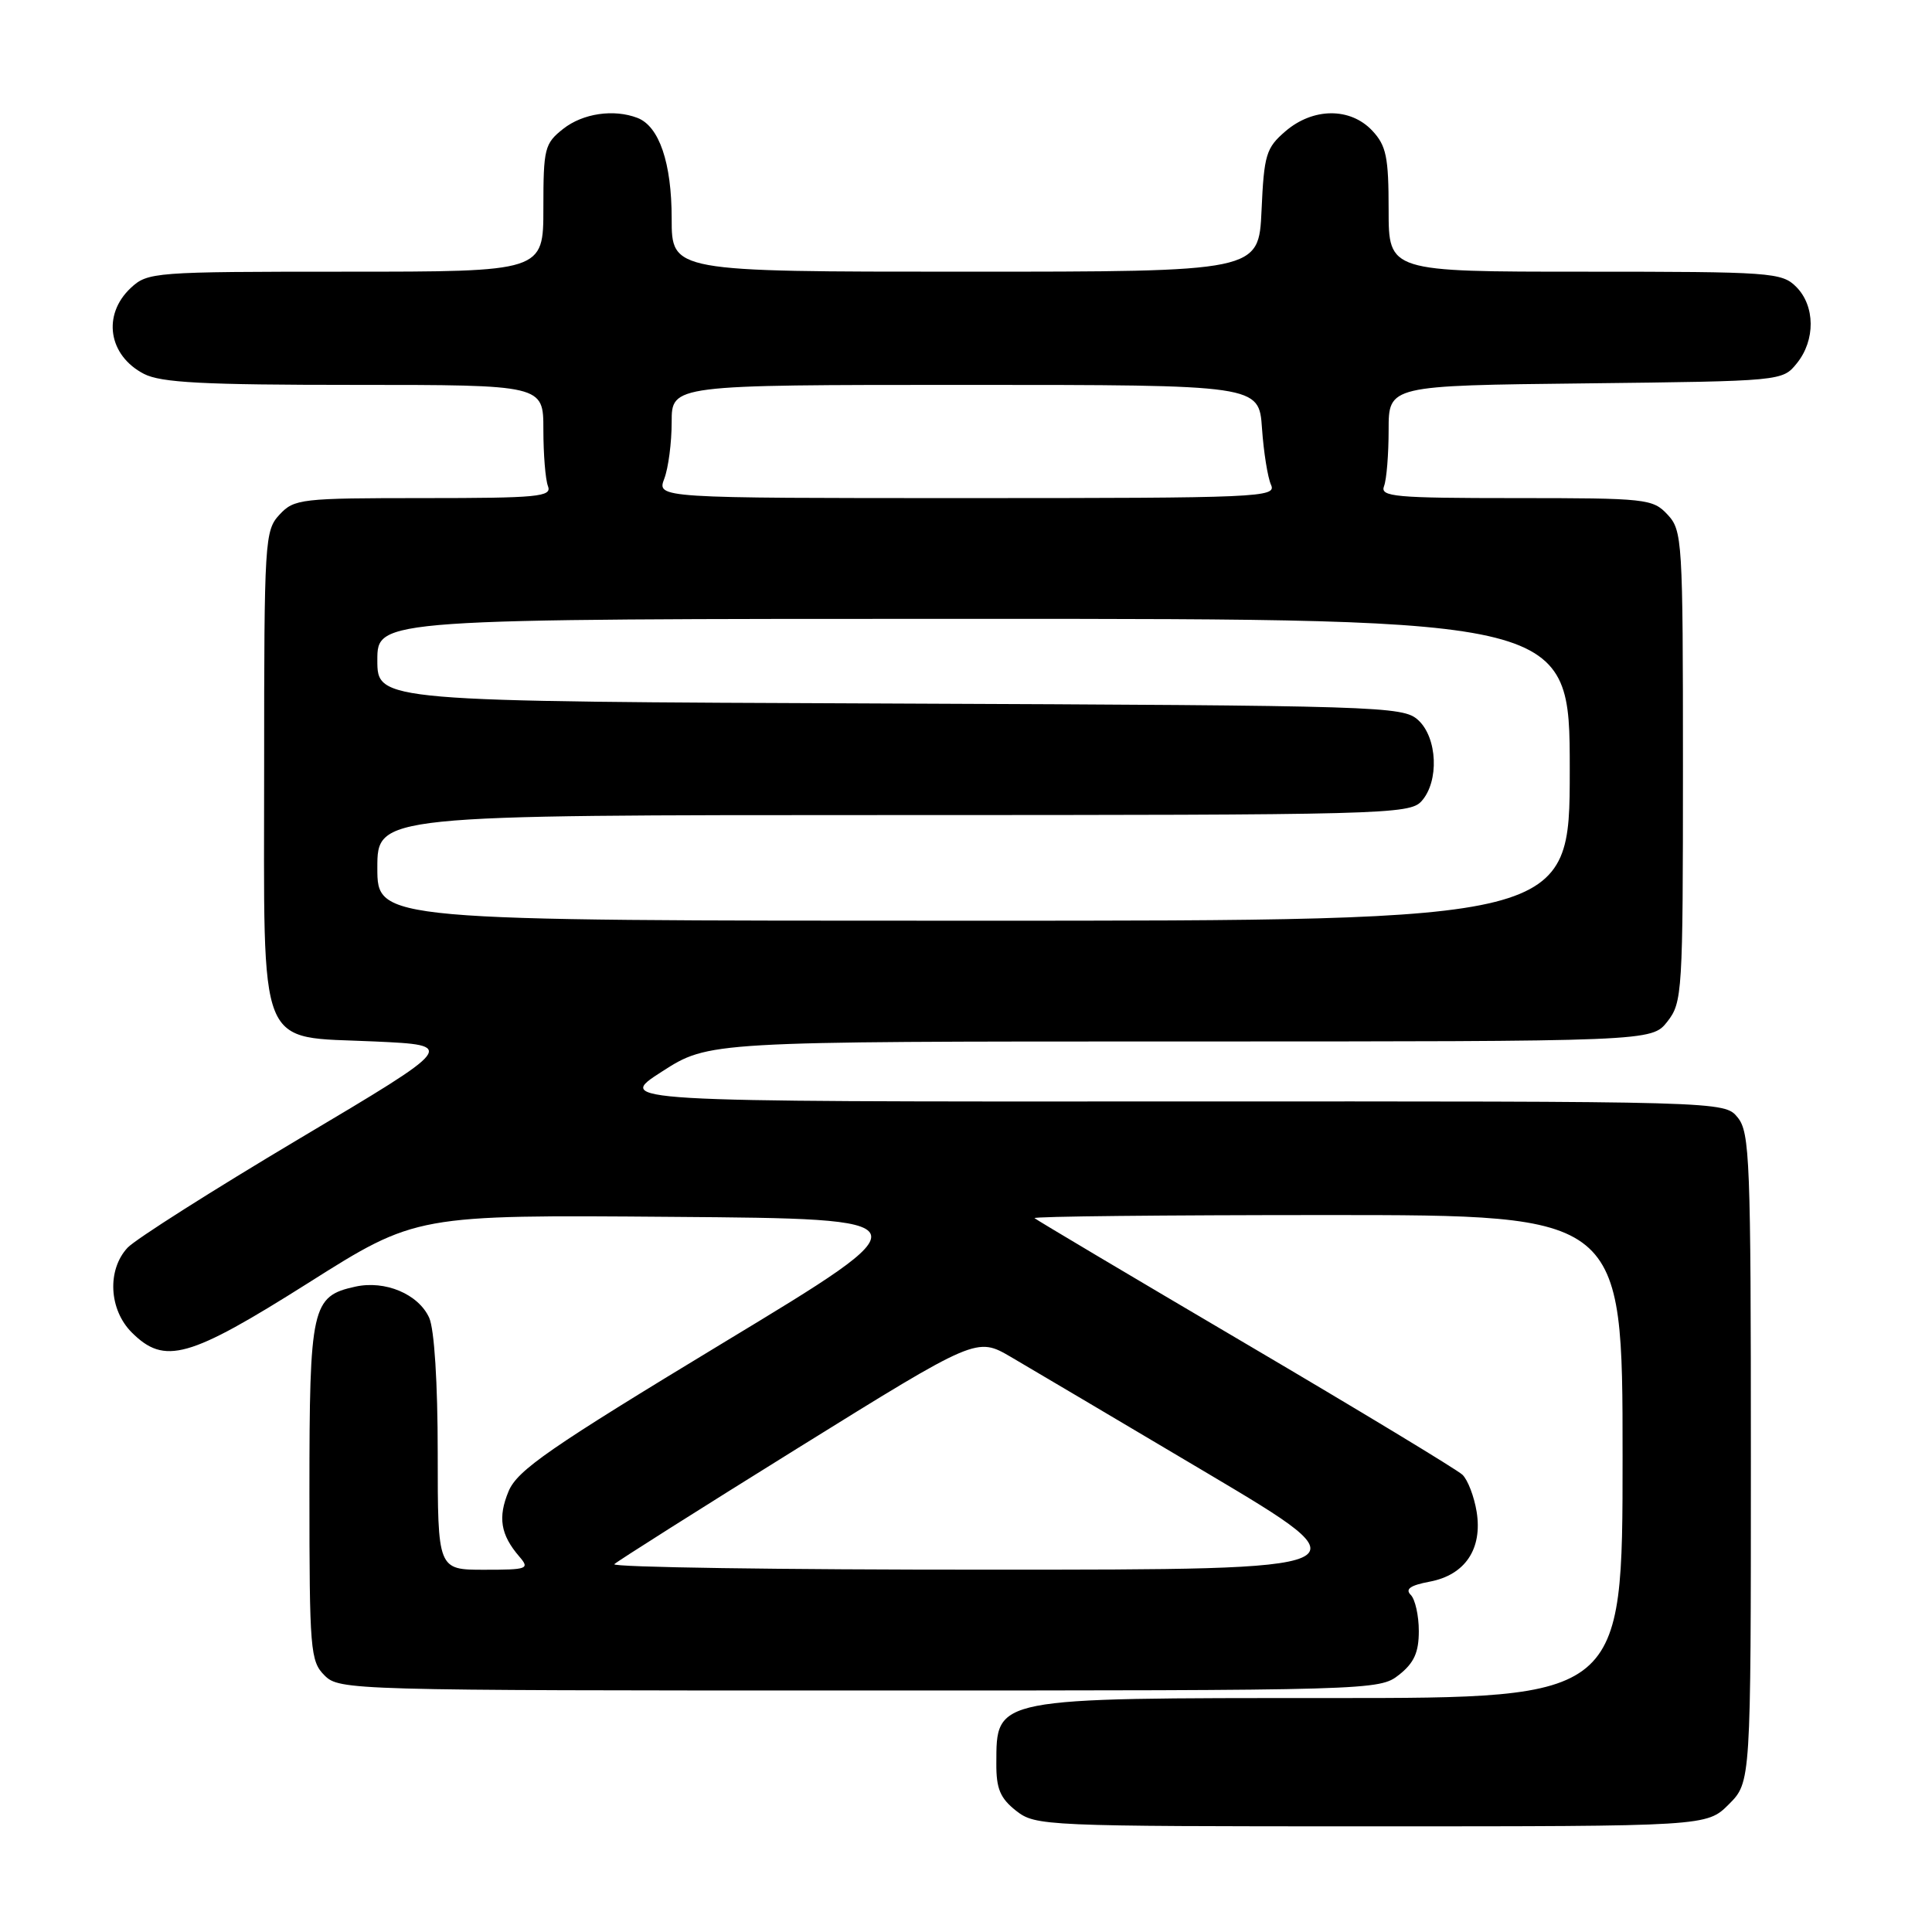 <?xml version="1.0" encoding="UTF-8" standalone="no"?>
<!DOCTYPE svg PUBLIC "-//W3C//DTD SVG 1.1//EN" "http://www.w3.org/Graphics/SVG/1.1/DTD/svg11.dtd" >
<svg xmlns="http://www.w3.org/2000/svg" xmlns:xlink="http://www.w3.org/1999/xlink" version="1.1" viewBox="0 0 256 256">
 <g >
 <path fill="currentColor"
d=" M 229.08 239.08 C 232.00 236.15 232.00 236.15 232.00 193.19 C 232.00 153.75 231.86 150.04 230.25 148.07 C 228.50 145.92 228.50 145.92 155.00 145.95 C 81.50 145.98 81.50 145.98 87.71 141.99 C 93.92 138.00 93.92 138.00 156.39 138.00 C 218.85 138.00 218.85 138.00 220.93 135.37 C 222.92 132.83 223.00 131.58 223.00 101.55 C 223.00 71.56 222.92 70.29 220.96 68.19 C 219.01 66.09 218.15 66.00 200.85 66.00 C 184.79 66.00 182.85 65.82 183.39 64.42 C 183.73 63.55 184.00 60.19 184.00 56.97 C 184.00 51.09 184.00 51.09 210.09 50.80 C 236.14 50.50 236.18 50.50 238.09 48.14 C 240.57 45.08 240.53 40.53 238.00 38.00 C 236.10 36.10 234.67 36.00 210.00 36.00 C 184.00 36.00 184.00 36.00 184.00 27.81 C 184.00 20.79 183.69 19.30 181.83 17.31 C 178.91 14.21 173.98 14.25 170.32 17.40 C 167.76 19.60 167.49 20.50 167.16 27.90 C 166.79 36.00 166.79 36.00 127.89 36.00 C 89.00 36.00 89.00 36.00 89.00 28.95 C 89.00 21.58 87.35 16.73 84.46 15.62 C 81.32 14.42 77.24 15.02 74.63 17.07 C 72.16 19.02 72.00 19.66 72.00 27.57 C 72.00 36.00 72.00 36.00 45.81 36.00 C 20.31 36.00 19.57 36.06 17.31 38.17 C 13.53 41.73 14.36 47.10 19.07 49.54 C 21.33 50.71 26.92 51.00 46.95 51.00 C 72.00 51.00 72.00 51.00 72.00 56.92 C 72.00 60.17 72.27 63.55 72.61 64.42 C 73.15 65.82 71.30 66.00 56.15 66.00 C 39.88 66.00 38.98 66.10 37.04 68.19 C 35.08 70.29 35.00 71.56 35.00 101.58 C 35.00 140.03 33.89 137.27 49.65 138.00 C 60.49 138.50 60.49 138.50 39.65 150.89 C 28.19 157.71 17.95 164.21 16.90 165.33 C 14.17 168.27 14.43 173.52 17.45 176.55 C 21.81 180.90 24.99 180.01 40.86 169.99 C 55.13 160.97 55.13 160.97 89.06 161.24 C 123.00 161.50 123.00 161.50 95.88 177.90 C 72.80 191.87 68.56 194.80 67.39 197.60 C 65.95 201.06 66.32 203.36 68.81 206.25 C 70.22 207.89 69.92 208.00 64.15 208.00 C 58.00 208.00 58.00 208.00 58.00 192.55 C 58.00 183.19 57.55 176.12 56.87 174.61 C 55.44 171.47 51.03 169.61 47.07 170.49 C 41.31 171.75 41.00 173.14 41.00 197.72 C 41.00 218.67 41.12 220.12 43.00 222.00 C 44.96 223.96 46.33 224.00 113.87 224.00 C 182.02 224.00 182.76 223.98 185.37 221.93 C 187.37 220.35 188.00 218.96 188.00 216.13 C 188.00 214.08 187.52 211.92 186.93 211.33 C 186.16 210.56 186.88 210.06 189.43 209.58 C 194.14 208.70 196.46 205.23 195.66 200.30 C 195.33 198.29 194.49 196.09 193.78 195.41 C 193.08 194.74 180.12 186.90 165.00 178.00 C 149.88 169.10 137.31 161.63 137.08 161.41 C 136.85 161.18 154.29 161.00 175.83 161.00 C 215.00 161.00 215.00 161.00 215.00 193.00 C 215.00 225.00 215.00 225.00 176.43 225.00 C 131.45 225.00 132.05 224.88 132.02 233.68 C 132.00 237.01 132.53 238.27 134.63 239.93 C 137.21 241.95 138.27 242.00 181.71 242.00 C 226.15 242.00 226.15 242.00 229.08 239.08 Z  M 81.40 207.26 C 81.81 206.86 92.78 199.92 105.78 191.84 C 129.42 177.16 129.42 177.16 133.96 179.81 C 136.46 181.27 148.18 188.21 160.00 195.22 C 181.50 207.99 181.50 207.99 131.08 207.99 C 103.35 208.00 81.00 207.67 81.40 207.26 Z  M 50.00 115.00 C 50.00 108.00 50.00 108.00 118.35 108.00 C 183.29 108.00 186.77 107.91 188.35 106.17 C 190.72 103.55 190.48 97.74 187.90 95.40 C 185.88 93.58 183.05 93.49 117.90 93.22 C 50.00 92.95 50.00 92.95 50.00 87.47 C 50.00 82.00 50.00 82.00 129.00 82.00 C 208.00 82.00 208.00 82.00 208.00 102.00 C 208.00 122.00 208.00 122.00 129.00 122.00 C 50.00 122.00 50.00 122.00 50.00 115.00 Z  M 88.02 63.43 C 88.56 62.02 89.00 58.65 89.00 55.93 C 89.00 51.00 89.00 51.00 127.91 51.00 C 166.82 51.00 166.82 51.00 167.22 56.75 C 167.44 59.91 167.98 63.29 168.42 64.25 C 169.17 65.90 166.89 66.00 128.13 66.00 C 87.05 66.00 87.05 66.00 88.02 63.43 Z "/>
</g>
</svg>
